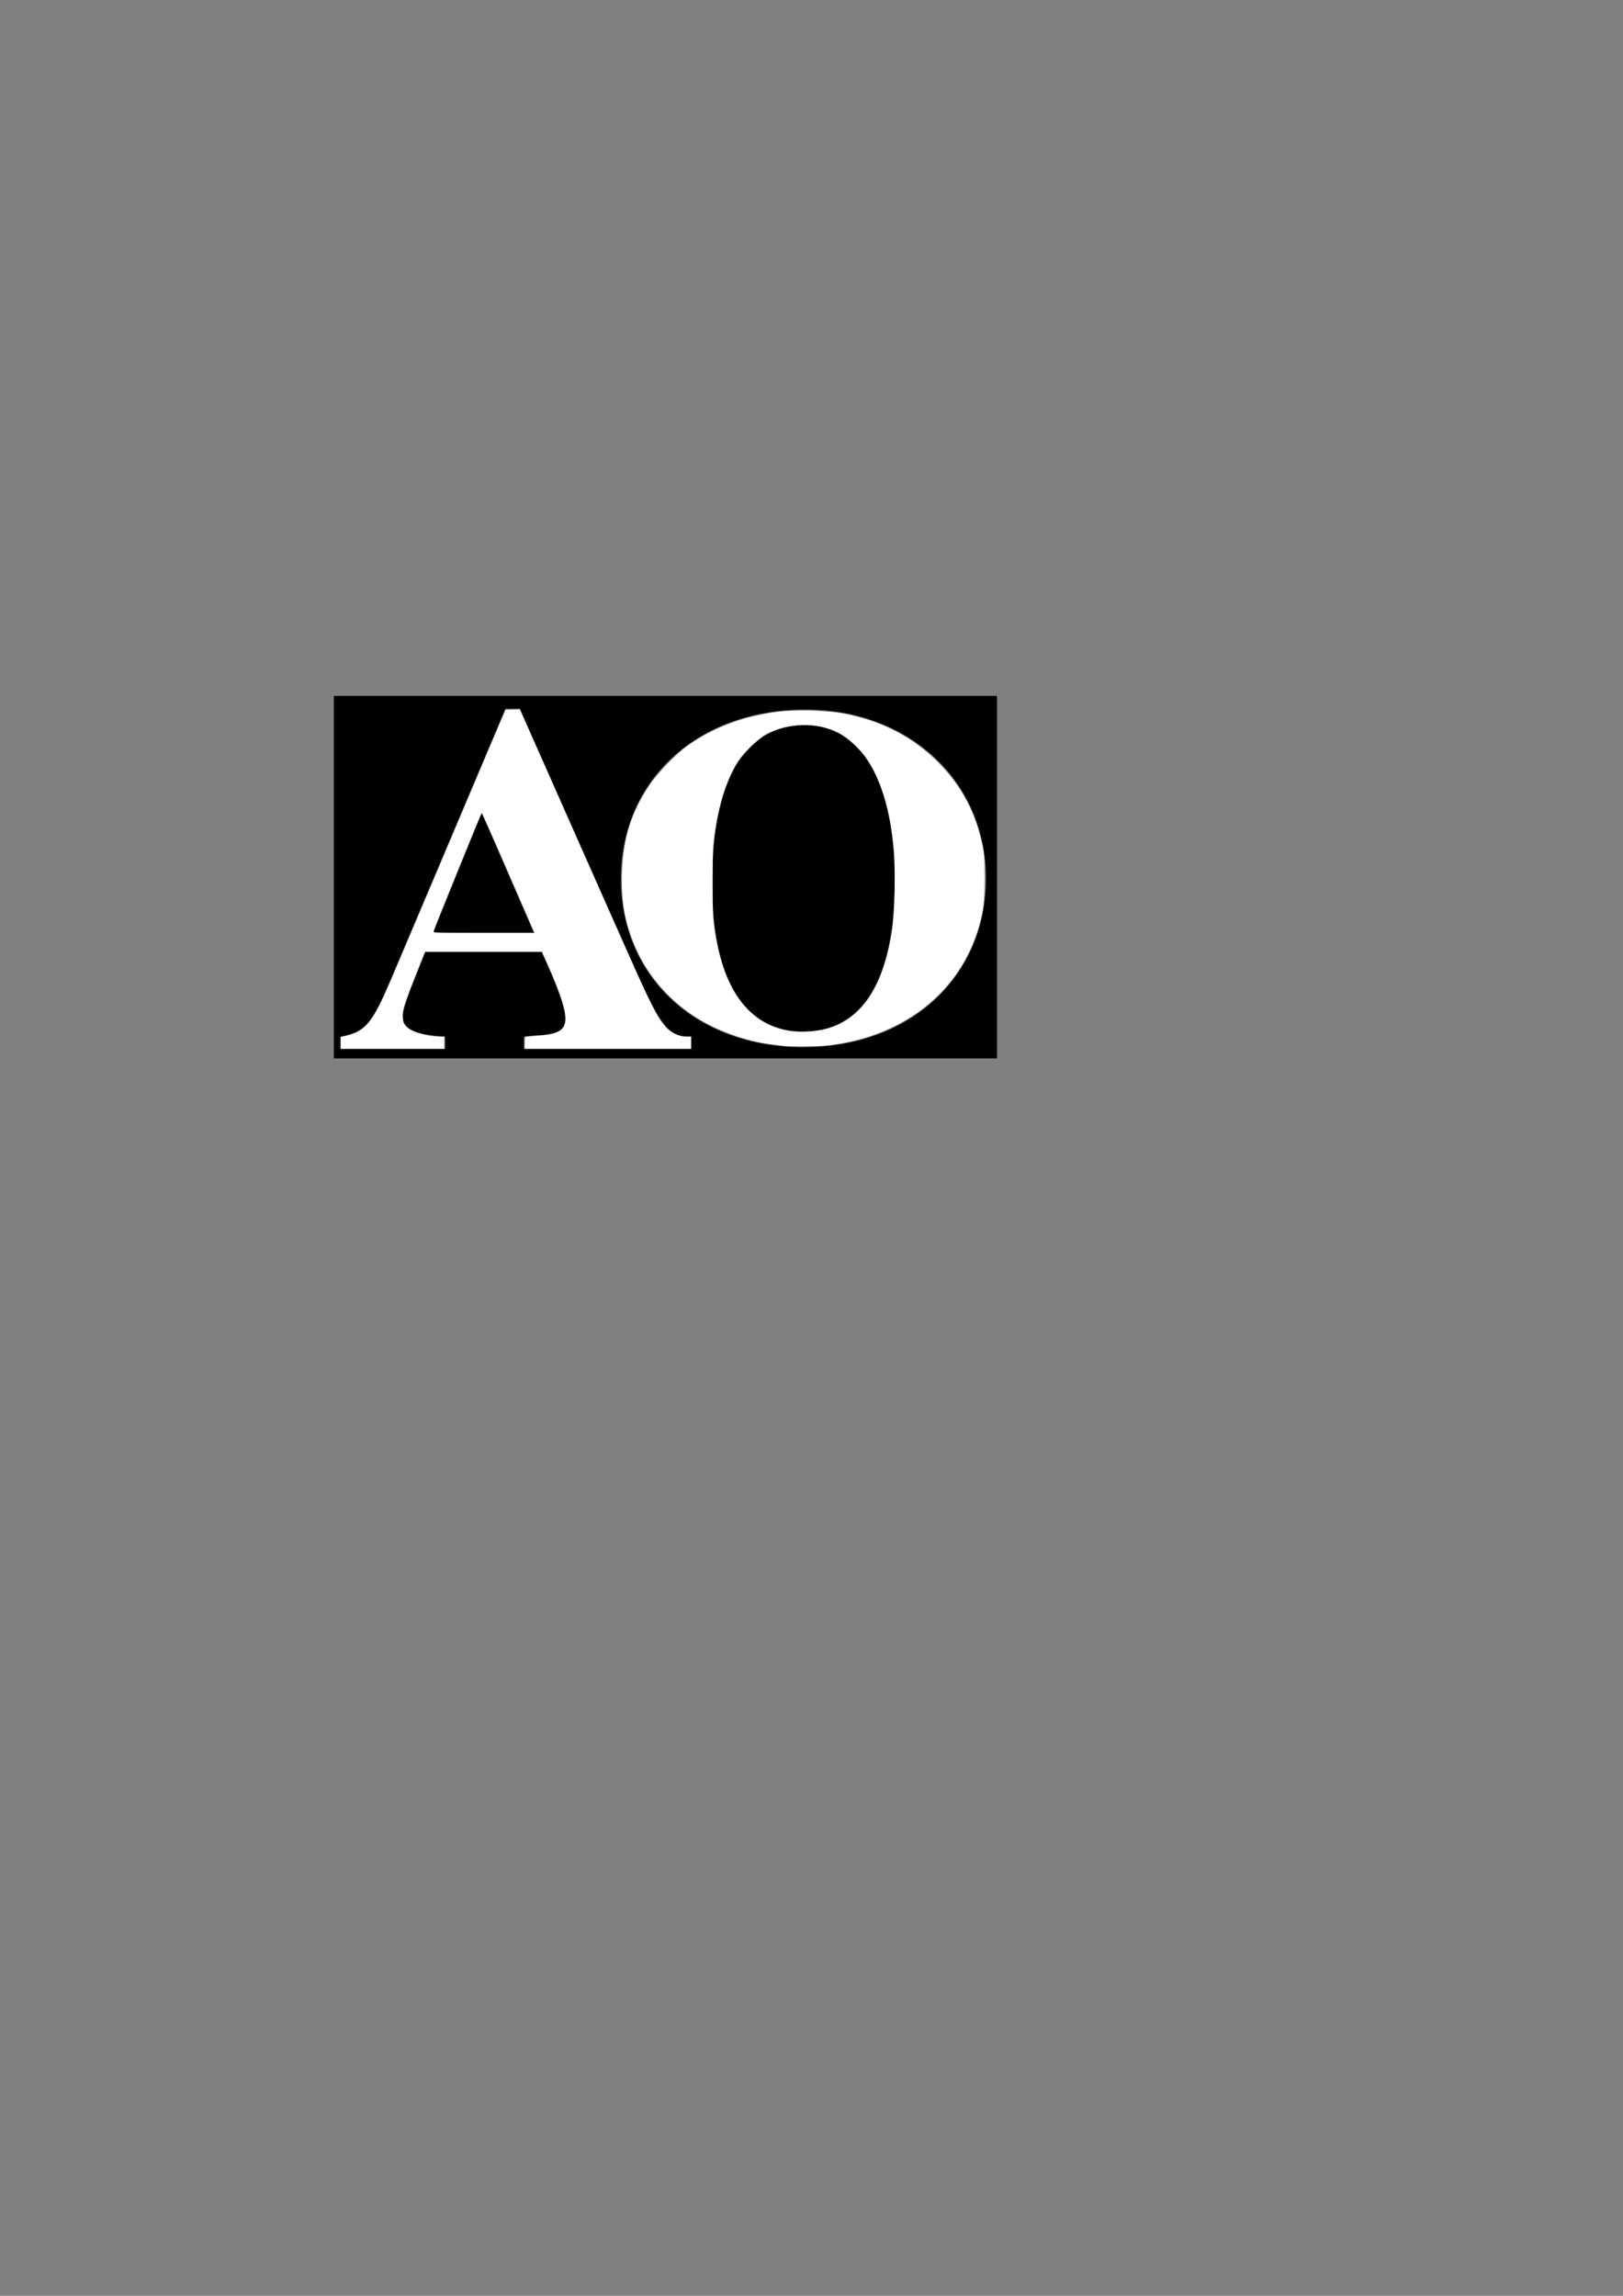 <?xml version="1.0" encoding="UTF-8" standalone="no"?>
<!-- Created with Inkscape (http://www.inkscape.org/) -->

<svg
   xmlns:osb="http://www.openswatchbook.org/uri/2009/osb"
   xmlns:dc="http://purl.org/dc/elements/1.1/"
   xmlns:cc="http://creativecommons.org/ns#"
   xmlns:rdf="http://www.w3.org/1999/02/22-rdf-syntax-ns#"
   xmlns:svg="http://www.w3.org/2000/svg"
   xmlns="http://www.w3.org/2000/svg"
   xmlns:sodipodi="http://sodipodi.sourceforge.net/DTD/sodipodi-0.dtd"
   xmlns:inkscape="http://www.inkscape.org/namespaces/inkscape"
   width="210mm"
   height="297mm"
   viewBox="0 0 744.094 1052.362"
   id="svg3391"
   version="1.1"
   inkscape:version="0.91 r13725"
   sodipodi:docname="logo_3.svg">
  <rect x="0" y="0" width="744.094" height="1052.362" fill="#808080" stroke="none"/>
  <defs
     id="defs3393">
    <linearGradient
       id="linearGradient6022"
       osb:paint="solid">
      <stop
         style="stop-color:#000000;stop-opacity:1;"
         offset="0"
         id="stop6024" />
    </linearGradient>
  </defs>
  <sodipodi:namedview
     id="base"
     pagecolor="#ffffff"
     bordercolor="#666666"
     borderopacity="1.0"
     inkscape:pageopacity="0.0"
     inkscape:pageshadow="2"
     inkscape:zoom="1.979899"
     inkscape:cx="322.20047"
     inkscape:cy="587.88642"
     inkscape:document-units="px"
     inkscape:current-layer="g4233"
     showgrid="false"
     inkscape:window-width="2048"
     inkscape:window-height="1128"
     inkscape:window-x="0"
     inkscape:window-y="24"
     inkscape:window-maximized="1" />
  <g
     inkscape:label="Layer 1"
     inkscape:groupmode="layer"
     id="layer1">
    <g
       id="g4233">
      <g
         id="g4241">
        <g
           id="g4253">
          <g
             id="g4249">
            <g
               id="g4262">
              <g
                 id="g4279">
                <g
                   id="g4274">
                  <g
                     id="g4270" />
                </g>
              </g>
              <g
                 id="g4294">
                <g
                   id="g4289">
                  <g
                     id="g4285">
                    <g
                       id="g4302">
                      <g
                         id="g4308">
                        <g
                           id="g4351">
                          <g
                             id="g4342">
                            <g
                               id="g4334">
                              <g
                                 id="g4327">
                                <g
                                   id="g4321" />
                              </g>
                            </g>
                          </g>
                        </g>
                      </g>
                    </g>
                  </g>
                </g>
              </g>
            </g>
          </g>
        </g>
      </g>
      <rect
         style="fill:none"
         id="rect4317"
         width="111.622"
         height="37.376"
         x="235.366"
         y="345.255" />
      <rect
         style="fill:none"
         id="rect4319"
         width="312.137"
         height="170.716"
         x="74.751"
         y="350.306" />
      <g
         id="g5996"
         transform="translate(-3.9546732e-7,-3.536)"
         style="fill:#000000;fill-opacity:1;stroke:none;stroke-opacity:1">
        <g
           id="g6039"
           style="fill:#000000;fill-opacity:1">
          <g
             id="g6071"
             style="fill:#000000;fill-opacity:1">
            <g
               id="g6064"
               style="fill:#000000;fill-opacity:1">
              <g
                 id="g6058"
                 style="fill:#000000;fill-opacity:1">
                <g
                   id="g6081"
                   style="fill:#000000;fill-opacity:1">
                  <path
                     style="font-style:normal;font-variant:normal;font-weight:bold;font-stretch:normal;font-size:231.175px;line-height:125%;font-family:'Nimbus Roman No9 L';-inkscape-font-specification:'Nimbus Roman No9 L, Bold';text-align:start;letter-spacing:0px;word-spacing:0px;writing-mode:lr-tb;text-anchor:start;fill:#000000;fill-opacity:1;stroke:none;stroke-width:1px;stroke-linecap:butt;stroke-linejoin:miter;stroke-opacity:1"
                     d="M 153.039 318.992 L 153.039 485.162 L 457.094 485.162 L 457.094 318.992 L 153.039 318.992 z M 231.719 324.848 L 238.338 324.848 L 291.059 443.748 C 302.88 470.421 306.662 475.168 315.883 475.168 L 316.83 475.168 L 316.83 480.82 L 240.229 480.82 L 240.229 475.168 C 243.538 474.716 246.613 474.49 247.795 474.49 C 256.07 474.038 259.143 471.778 259.143 467.031 C 259.143 462.058 256.306 453.921 248.268 436.289 L 195.072 436.289 L 191.527 445.105 C 186.563 457.312 184.67 462.962 184.67 465.9 C 184.67 471.778 190.108 474.264 204.057 475.168 L 204.057 480.82 L 156.062 480.82 L 156.062 475.168 C 167.411 473.134 170.248 469.743 179.232 448.721 L 231.719 324.848 z M 369.301 325.242 C 416.821 325.242 452.049 358.159 452.049 402.631 C 452.049 447.756 417.294 480.021 368.355 480.021 C 319.416 480.021 284.662 447.975 284.662 402.85 C 284.662 357.506 319.889 325.242 369.301 325.242 z M 369.064 332.436 C 341.403 332.436 326.51 357.725 326.51 404.812 C 326.51 448.848 341.167 472.826 368.355 472.826 C 395.544 472.826 410.201 448.848 410.201 404.158 C 410.201 358.815 395.071 332.436 369.064 332.436 z M 220.842 372.543 L 198.619 427.473 L 244.721 427.473 L 220.842 372.543 z "
                     transform="translate(3.9546732e-7,3.536)"
                     id="text3346" />
                </g>
              </g>
            </g>
          </g>
        </g>
      </g>
      <rect
         style="fill:none"
         id="rect4361"
         width="338.401"
         height="96.47"
         x="94.954"
         y="410.915" />
      <rect
         style="fill:none;stroke:none;stroke-opacity:1;fill-opacity:1"
         id="rect4392"
         width="319.208"
         height="94.954"
         x="98.49"
         y="411.925" />
      <rect
         style="fill:none;fill-opacity:1;stroke:none;stroke-opacity:1"
         id="rect6004"
         width="325.774"
         height="90.409"
         x="140.916"
         y="398.288" />
      <rect
         style="fill:none;fill-opacity:0.478;stroke:none;stroke-opacity:1"
         id="rect6010"
         width="292.944"
         height="100.005"
         x="139.906"
         y="523.042" />
      <rect
         style="fill:none;fill-opacity:0.478;stroke:none;stroke-opacity:1"
         id="rect6016"
         width="356.584"
         height="100.005"
         x="116.673"
         y="402.329" />
      <rect
         style="fill:none;fill-opacity:1;stroke:none;stroke-opacity:1"
         id="rect6020"
         width="343.452"
         height="92.429"
         x="134.35"
         y="404.349" />
      <rect
         style="fill:none;fill-opacity:1;stroke:none;stroke-opacity:1"
         id="rect6028"
         width="331.33"
         height="97.48"
         x="137.381"
         y="402.329" />
      <rect
         style="fill:none;fill-opacity:1;stroke:none;stroke-opacity:1"
         id="rect6030"
         width="330.825"
         height="87.883"
         x="137.381"
         y="404.854" />
      <rect
         style="fill:none;fill-opacity:1;stroke:none;stroke-opacity:1"
         id="rect6087"
         width="344.967"
         height="102.53"
         x="134.35"
         y="401.824" />
      <rect
         style="fill:none;fill-opacity:1;stroke:none;stroke-opacity:1"
         id="rect6103"
         width="329.815"
         height="194.959"
         x="139.401"
         y="305.354" />
      <path
         style="fill:#000000;fill-opacity:0;stroke:none;stroke-opacity:1"
         d="m 153.353,401.947 0,-82.833 151.775,0 151.775,0 0,82.833 0,82.833 -151.775,0 -151.775,0 0,-82.833 z m 51.013,76.251 c 0,-2.006 -0.216,-3.107 -0.631,-3.223 -0.347,-0.097 -2.832,-0.428 -5.522,-0.736 -8.192,-0.937 -12.16,-2.985 -13,-6.709 -0.723,-3.208 0.876,-8.393 7.88,-25.555 l 2.319,-5.682 26.352,0 26.352,0 3.723,8.713 c 8.247,19.298 8.946,25.201 3.281,27.707 -1.929,0.853 -9.259,1.913 -13.506,1.953 -1.371,0.013 -1.389,0.054 -1.389,3.296 l 0,3.283 38.386,0 38.386,0 0,-2.976 c 0,-3.303 -0.272,-3.586 -3.451,-3.594 -2.874,-0.007 -6.654,-2.474 -9.435,-6.158 -3.779,-5.005 -10.347,-19.121 -38.918,-83.635 l -26.682,-60.25 -3.547,0.146 -3.547,0.146 -27.364,64.567 c -15.05,35.512 -28.493,66.877 -29.873,69.701 -4.787,9.795 -8.771,13.696 -15.4,15.083 l -2.904,0.607 0,3.182 0,3.182 24.244,0 24.244,0 0,-3.046 z m 174.324,1.507 c 38.742,-3.919 66.394,-28.174 72.515,-63.61 1.159,-6.706 1.132,-20.329 -0.052,-27.028 -4.214,-23.838 -19.18,-43.74 -41.2,-54.79 -12.347,-6.196 -25.179,-9.075 -40.528,-9.093 -42.816,-0.05 -75.022,23.434 -83.298,60.739 -0.762,3.437 -1.104,7.243 -1.301,14.508 -0.231,8.528 -0.124,10.687 0.799,16.097 3.542,20.753 14.739,38.056 31.972,49.405 16.759,11.037 38.862,16.02 61.092,13.771 z"
         id="path6130"
         inkscape:connector-curvature="0" />
      <path
         style="fill:#000000;fill-opacity:0;stroke:none;stroke-opacity:1"
         d="m 153.353,401.947 0,-82.833 151.775,0 151.775,0 0,82.833 0,82.833 -151.775,0 -151.775,0 0,-82.833 z m 51.013,76.251 c 0,-2.006 -0.216,-3.107 -0.631,-3.223 -0.347,-0.097 -2.832,-0.428 -5.522,-0.736 -8.192,-0.937 -12.16,-2.985 -13,-6.709 -0.723,-3.208 0.876,-8.393 7.88,-25.555 l 2.319,-5.682 26.352,0 26.352,0 3.723,8.713 c 8.247,19.298 8.946,25.201 3.281,27.707 -1.929,0.853 -9.259,1.913 -13.506,1.953 -1.371,0.013 -1.389,0.054 -1.389,3.296 l 0,3.283 38.386,0 38.386,0 0,-2.976 c 0,-3.303 -0.272,-3.586 -3.451,-3.594 -2.874,-0.007 -6.654,-2.474 -9.435,-6.158 -3.779,-5.005 -10.347,-19.121 -38.918,-83.635 l -26.682,-60.25 -3.547,0.146 -3.547,0.146 -27.364,64.567 c -15.05,35.512 -28.493,66.877 -29.873,69.701 -4.787,9.795 -8.771,13.696 -15.4,15.083 l -2.904,0.607 0,3.182 0,3.182 24.244,0 24.244,0 0,-3.046 z m 174.324,1.507 c 38.742,-3.919 66.394,-28.174 72.515,-63.61 1.159,-6.706 1.132,-20.329 -0.052,-27.028 -4.214,-23.838 -19.18,-43.74 -41.2,-54.79 -12.347,-6.196 -25.179,-9.075 -40.528,-9.093 -42.816,-0.05 -75.022,23.434 -83.298,60.739 -0.762,3.437 -1.104,7.243 -1.301,14.508 -0.231,8.528 -0.124,10.687 0.799,16.097 3.542,20.753 14.739,38.056 31.972,49.405 16.759,11.037 38.862,16.02 61.092,13.771 z"
         id="path6132"
         inkscape:connector-curvature="0" />
      <path
         style="fill:#ac0000;fill-opacity:0;stroke:none;stroke-opacity:1"
         d="m 153.353,401.947 0,-82.833 151.775,0 151.775,0 0,82.833 0,82.833 -151.775,0 -151.775,0 0,-82.833 z m 51.013,76.251 c 0,-2.006 -0.216,-3.107 -0.631,-3.223 -0.347,-0.097 -2.832,-0.428 -5.522,-0.736 -8.192,-0.937 -12.16,-2.985 -13,-6.709 -0.723,-3.208 0.876,-8.393 7.88,-25.555 l 2.319,-5.682 26.352,0 26.352,0 3.723,8.713 c 8.247,19.298 8.946,25.201 3.281,27.707 -1.929,0.853 -9.259,1.913 -13.506,1.953 -1.371,0.013 -1.389,0.054 -1.389,3.296 l 0,3.283 38.386,0 38.386,0 0,-2.976 c 0,-3.303 -0.272,-3.586 -3.451,-3.594 -2.874,-0.007 -6.654,-2.474 -9.435,-6.158 -3.779,-5.005 -10.347,-19.121 -38.918,-83.635 l -26.682,-60.25 -3.547,0.146 -3.547,0.146 -27.364,64.567 c -15.05,35.512 -28.493,66.877 -29.873,69.701 -4.787,9.795 -8.771,13.696 -15.4,15.083 l -2.904,0.607 0,3.182 0,3.182 24.244,0 24.244,0 0,-3.046 z m 174.324,1.507 c 38.742,-3.919 66.394,-28.174 72.515,-63.61 1.159,-6.706 1.132,-20.329 -0.052,-27.028 -4.214,-23.838 -19.18,-43.74 -41.2,-54.79 -12.347,-6.196 -25.179,-9.075 -40.528,-9.093 -42.816,-0.05 -75.022,23.434 -83.298,60.739 -0.762,3.437 -1.104,7.243 -1.301,14.508 -0.231,8.528 -0.124,10.687 0.799,16.097 3.542,20.753 14.739,38.056 31.972,49.405 16.759,11.037 38.862,16.02 61.092,13.771 z"
         id="path6134"
         inkscape:connector-curvature="0" />
      <path
         style="fill:#000000;fill-opacity:0;stroke:none;stroke-opacity:1"
         d="m 153.353,401.947 0,-82.833 151.775,0 151.775,0 0,82.833 0,82.833 -151.775,0 -151.775,0 0,-82.833 z m 51.013,76.251 c 0,-2.006 -0.216,-3.107 -0.631,-3.223 -0.347,-0.097 -2.832,-0.428 -5.522,-0.736 -8.192,-0.937 -12.16,-2.985 -13,-6.709 -0.723,-3.208 0.876,-8.393 7.88,-25.555 l 2.319,-5.682 26.352,0 26.352,0 3.723,8.713 c 8.247,19.298 8.946,25.201 3.281,27.707 -1.929,0.853 -9.259,1.913 -13.506,1.953 -1.371,0.013 -1.389,0.054 -1.389,3.296 l 0,3.283 38.386,0 38.386,0 0,-2.976 c 0,-3.303 -0.272,-3.586 -3.451,-3.594 -2.874,-0.007 -6.654,-2.474 -9.435,-6.158 -3.779,-5.005 -10.347,-19.121 -38.918,-83.635 l -26.682,-60.25 -3.547,0.146 -3.547,0.146 -27.364,64.567 c -15.05,35.512 -28.493,66.877 -29.873,69.701 -4.787,9.795 -8.771,13.696 -15.4,15.083 l -2.904,0.607 0,3.182 0,3.182 24.244,0 24.244,0 0,-3.046 z m 174.324,1.507 c 38.742,-3.919 66.394,-28.174 72.515,-63.61 1.159,-6.706 1.132,-20.329 -0.052,-27.028 -4.214,-23.838 -19.18,-43.74 -41.2,-54.79 -12.347,-6.196 -25.179,-9.075 -40.528,-9.093 -42.816,-0.05 -75.022,23.434 -83.298,60.739 -0.762,3.437 -1.104,7.243 -1.301,14.508 -0.231,8.528 -0.124,10.687 0.799,16.097 3.542,20.753 14.739,38.056 31.972,49.405 16.759,11.037 38.862,16.02 61.092,13.771 z"
         id="path6136"
         inkscape:connector-curvature="0"
         inkscape:export-filename="ao_logo.png"
         inkscape:export-xdpi="90"
         inkscape:export-ydpi="90" />
      <path
         style="fill:#ffffff;fill-opacity:1;stroke:none;stroke-opacity:1"
         d="m 359.273,479.409 c -0.694,-0.1 -3.308,-0.434 -5.808,-0.741 -9.609,-1.18 -20.864,-4.845 -29.994,-9.768 -14.579,-7.86 -26.417,-20.835 -32.569,-35.697 -4.522,-10.924 -6.135,-20.239 -5.718,-33.024 0.514,-15.762 4.15,-27.526 12.324,-39.873 3.794,-5.73 12.522,-14.811 17.824,-18.544 11.617,-8.179 24.764,-13.195 40.246,-15.355 8.933,-1.246 24.488,-0.782 32.773,0.979 16.923,3.596 30.309,10.669 41.659,22.012 10.586,10.58 16.991,22.439 20.282,37.554 0.958,4.401 1.12,6.682 1.12,15.753 0,11.453 -0.713,16.458 -3.563,25.001 -9.533,28.582 -35.084,47.759 -68.624,51.507 -4.256,0.476 -17.14,0.602 -19.951,0.196 z m 19.616,-7.768 c 16.328,-4.547 26.115,-19.301 30.148,-45.451 1.128,-7.315 1.563,-28.183 0.77,-36.92 -1.625,-17.897 -5.804,-31.786 -12.553,-41.725 -2.807,-4.134 -8.919,-9.705 -12.788,-11.656 -9.929,-5.008 -22.766,-4.789 -33.021,0.562 -3.732,1.947 -11.42,9.506 -13.809,13.576 -4.549,7.751 -7.804,17.887 -9.779,30.454 -0.971,6.182 -1.114,9.134 -1.136,23.486 -0.021,13.596 0.137,17.456 0.916,22.476 2.619,16.872 7.504,28.527 15.225,36.326 5.413,5.468 11.729,8.664 19.601,9.919 4.01,0.639 12.259,0.113 16.427,-1.047 z"
         id="path3651"
         inkscape:connector-curvature="0" />
      <path
         style="fill:#ffffff;fill-opacity:1;stroke:none;stroke-opacity:1"
         d="m 156.232,478.073 0,-2.666 3.487,-0.898 c 6.217,-1.602 9.871,-5.127 14.296,-13.791 2.475,-4.847 2.001,-3.74 35.156,-82.004 l 22.574,-53.286 3.281,-0.129 3.281,-0.129 27.732,62.649 c 33.333,75.3 34.205,77.151 38.951,82.696 2.317,2.707 6.279,4.668 9.43,4.668 l 2.426,0 0,2.778 0,2.778 -38.133,0 -38.133,0 0,-2.778 c 0,-2.309 0.149,-2.778 0.884,-2.778 0.486,-2.3e-4 3.384,-0.236 6.44,-0.525 8.772,-0.827 11.364,-2.634 11.364,-7.92 0,-4.284 -2.771,-12.593 -8.426,-25.269 l -2.31,-5.177 -26.879,0 -26.879,0 -4.326,10.985 c -5.335,13.549 -6.119,16.183 -5.802,19.488 0.203,2.115 0.55,2.826 2.044,4.196 2.408,2.207 9.591,4.211 15.124,4.219 l 1.894,0.003 0,2.778 0,2.778 -23.739,0 -23.739,0 0,-2.666 z m 87.715,-53.019 c -0.641,-1.458 -6.026,-13.845 -11.967,-27.527 -5.941,-13.681 -10.951,-24.875 -11.132,-24.875 -0.309,0 -21.501,51.974 -22.054,54.086 -0.247,0.943 0.337,0.968 23.033,0.968 l 23.286,0 -1.166,-2.652 z"
         id="path3653"
         inkscape:connector-curvature="0" />
    </g>
    <rect
       id="rect4225"
       width="322.857"
       height="128.571"
       x="367.143"
       y="247.362"
       style="fill:none" />
    <rect
       style="fill:none"
       id="rect4227"
       width="7.143"
       height="1.429"
       x="521.429"
       y="298.791" />
    <rect
       style="fill:none"
       id="rect4229"
       width="317.143"
       height="177.857"
       x="71.429"
       y="347.362" />
    <rect
       style="fill:none"
       id="rect4231"
       width="317.857"
       height="183.571"
       x="66.429"
       y="343.076" />
    <rect
       style="fill:none"
       id="rect4239"
       width="310"
       height="171.429"
       x="76.429"
       y="350.934" />
    <rect
       style="fill:none"
       id="rect4247"
       width="212.857"
       height="54.286"
       x="147.857"
       y="403.791" />
    <rect
       style="fill:none"
       id="rect4268"
       width="315"
       height="177.143"
       x="74.286"
       y="348.076" />
  </g>
</svg>
